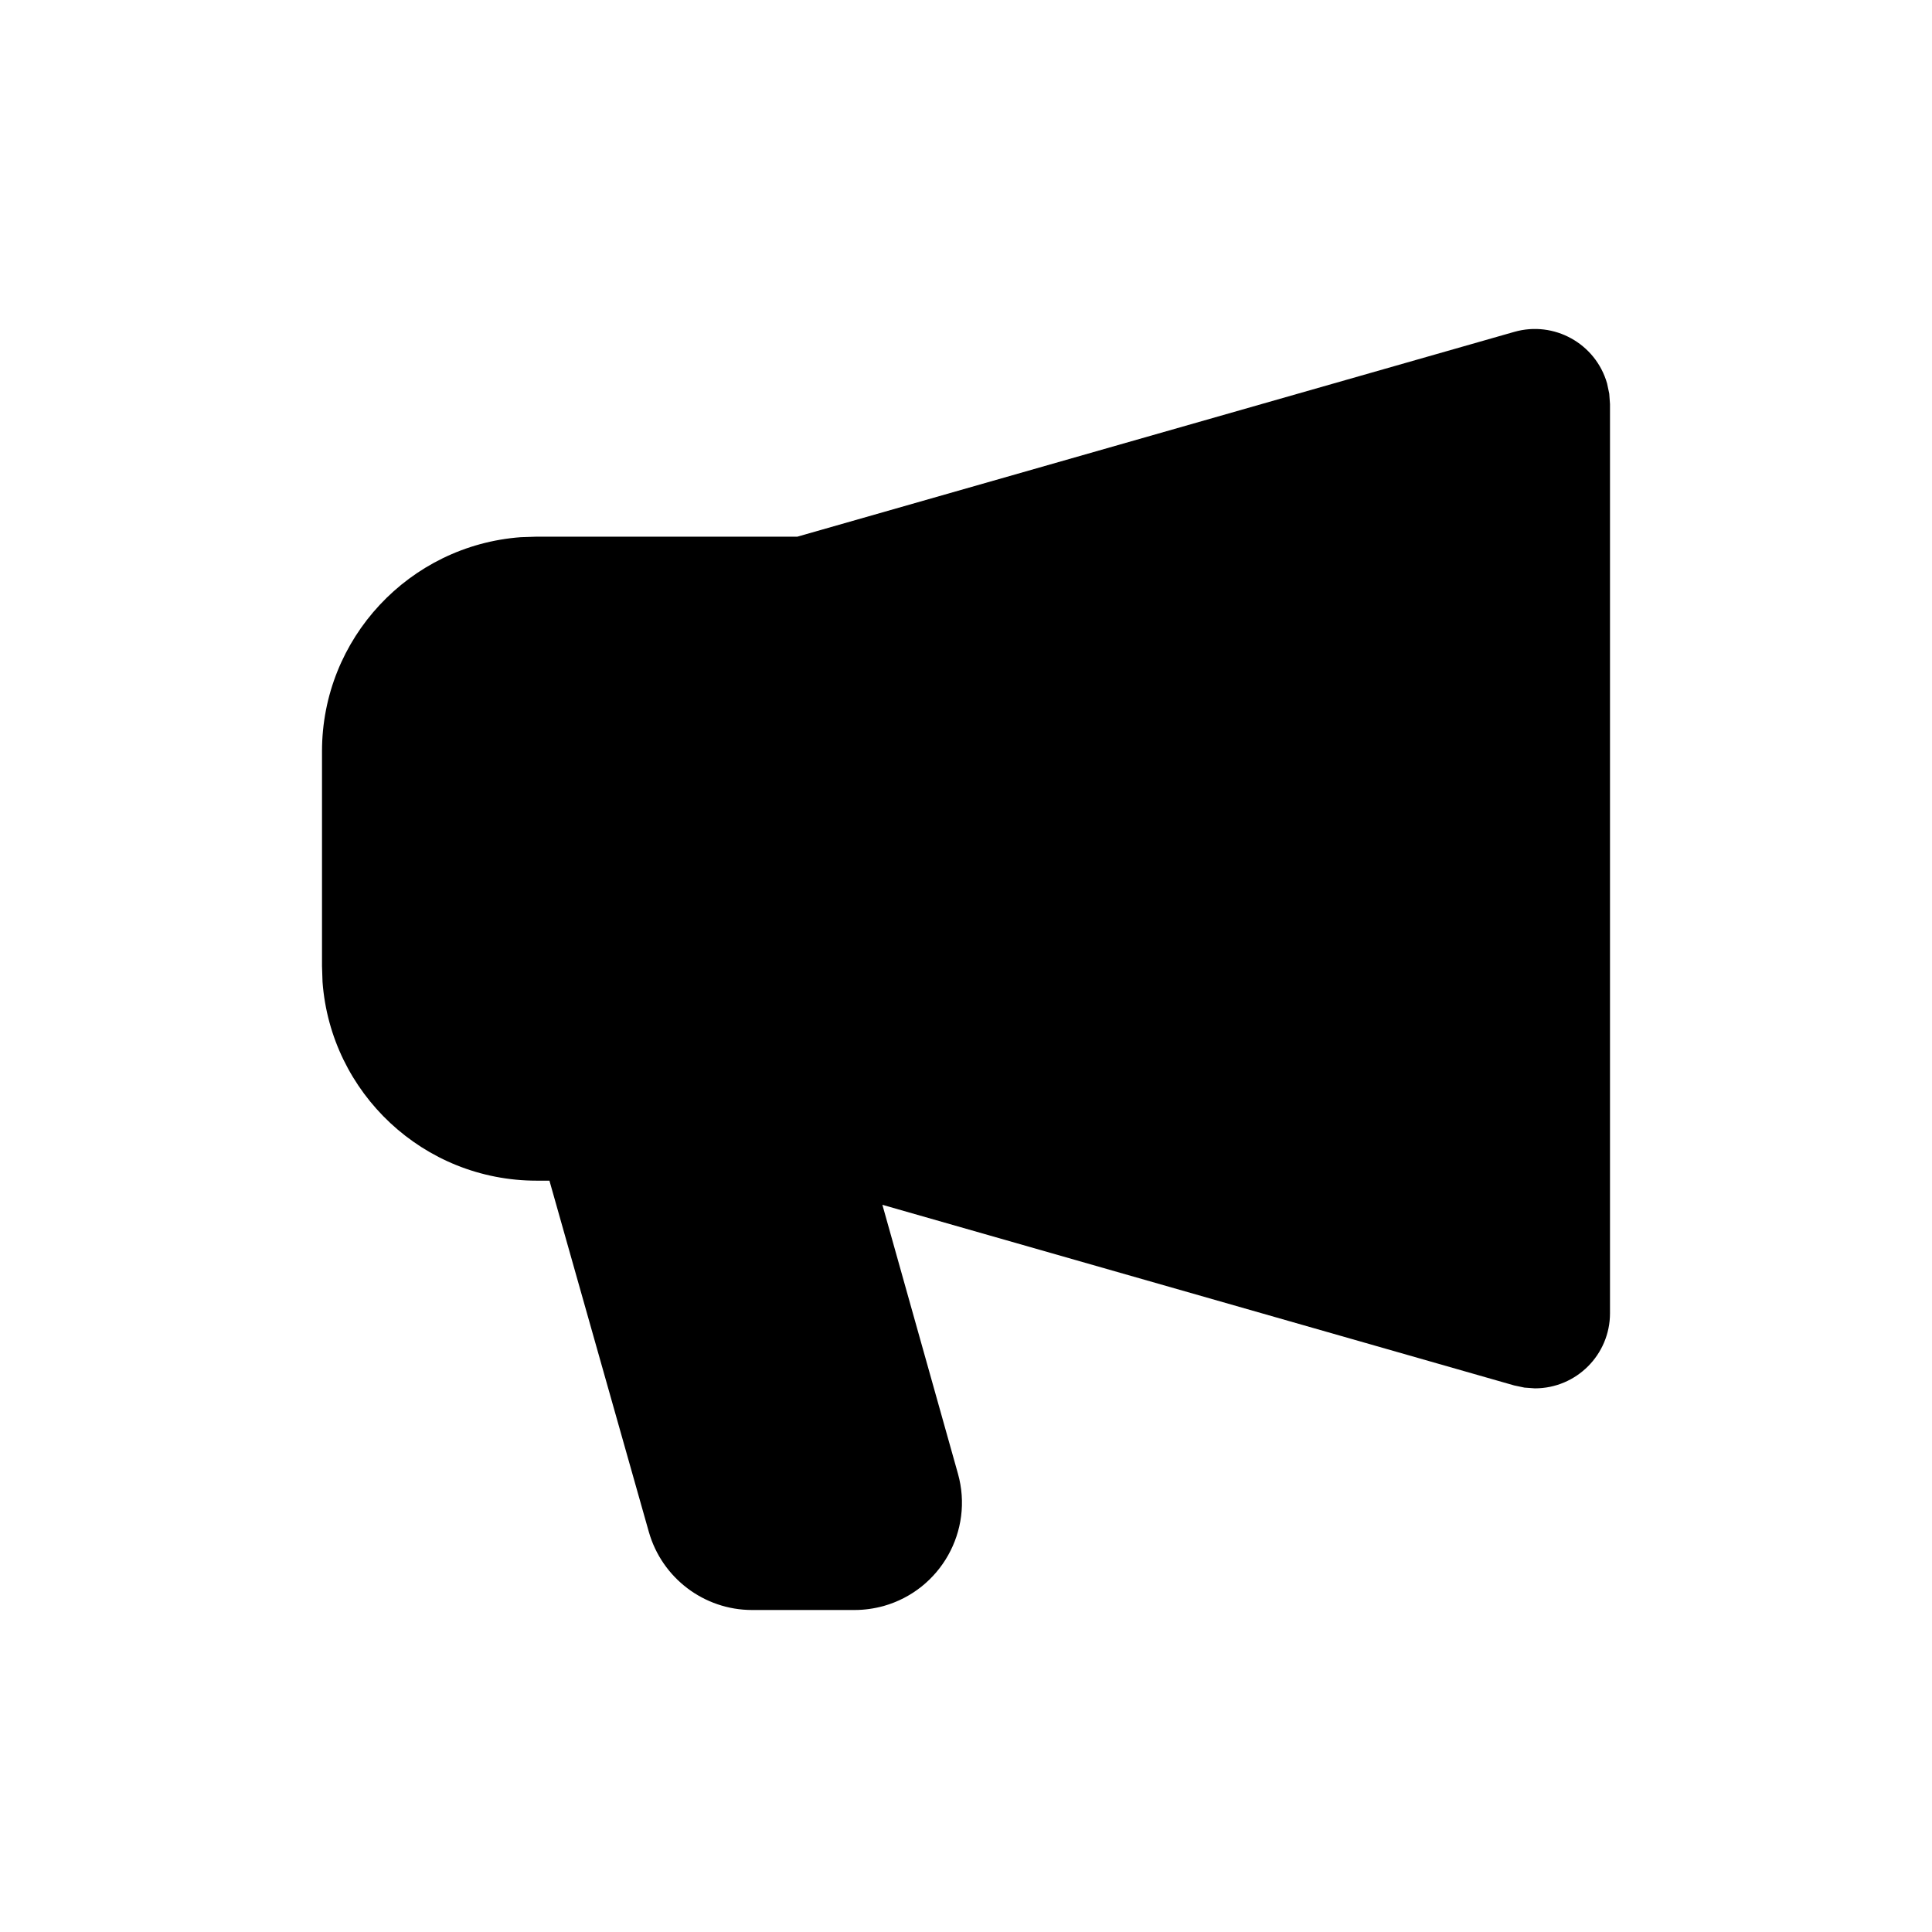 <svg xmlns="http://www.w3.org/2000/svg" width="18" height="18" viewBox="0 0 18 18">
  <path d="M14.973,3.573 L14.993,3.668 L15,3.765 L15,12.235 C15,12.621 14.687,12.935 14.3,12.935 L14.203,12.928 L14.108,12.908 L8.221,11.225 L8.925,13.73 C9.074,14.261 8.764,14.813 8.232,14.963 C8.144,14.987 8.053,15 7.962,15 L7.007,15 C6.56,15 6.167,14.702 6.045,14.272 L5.119,11 L5,11 C3.946,11 3.082,10.184 3.005,9.149 L3,9 L3,7 C3,5.946 3.816,5.082 4.851,5.005 L5,5 L7.429,5 L14.108,3.092 C14.479,2.986 14.867,3.201 14.973,3.573 Z"/>
</svg>
